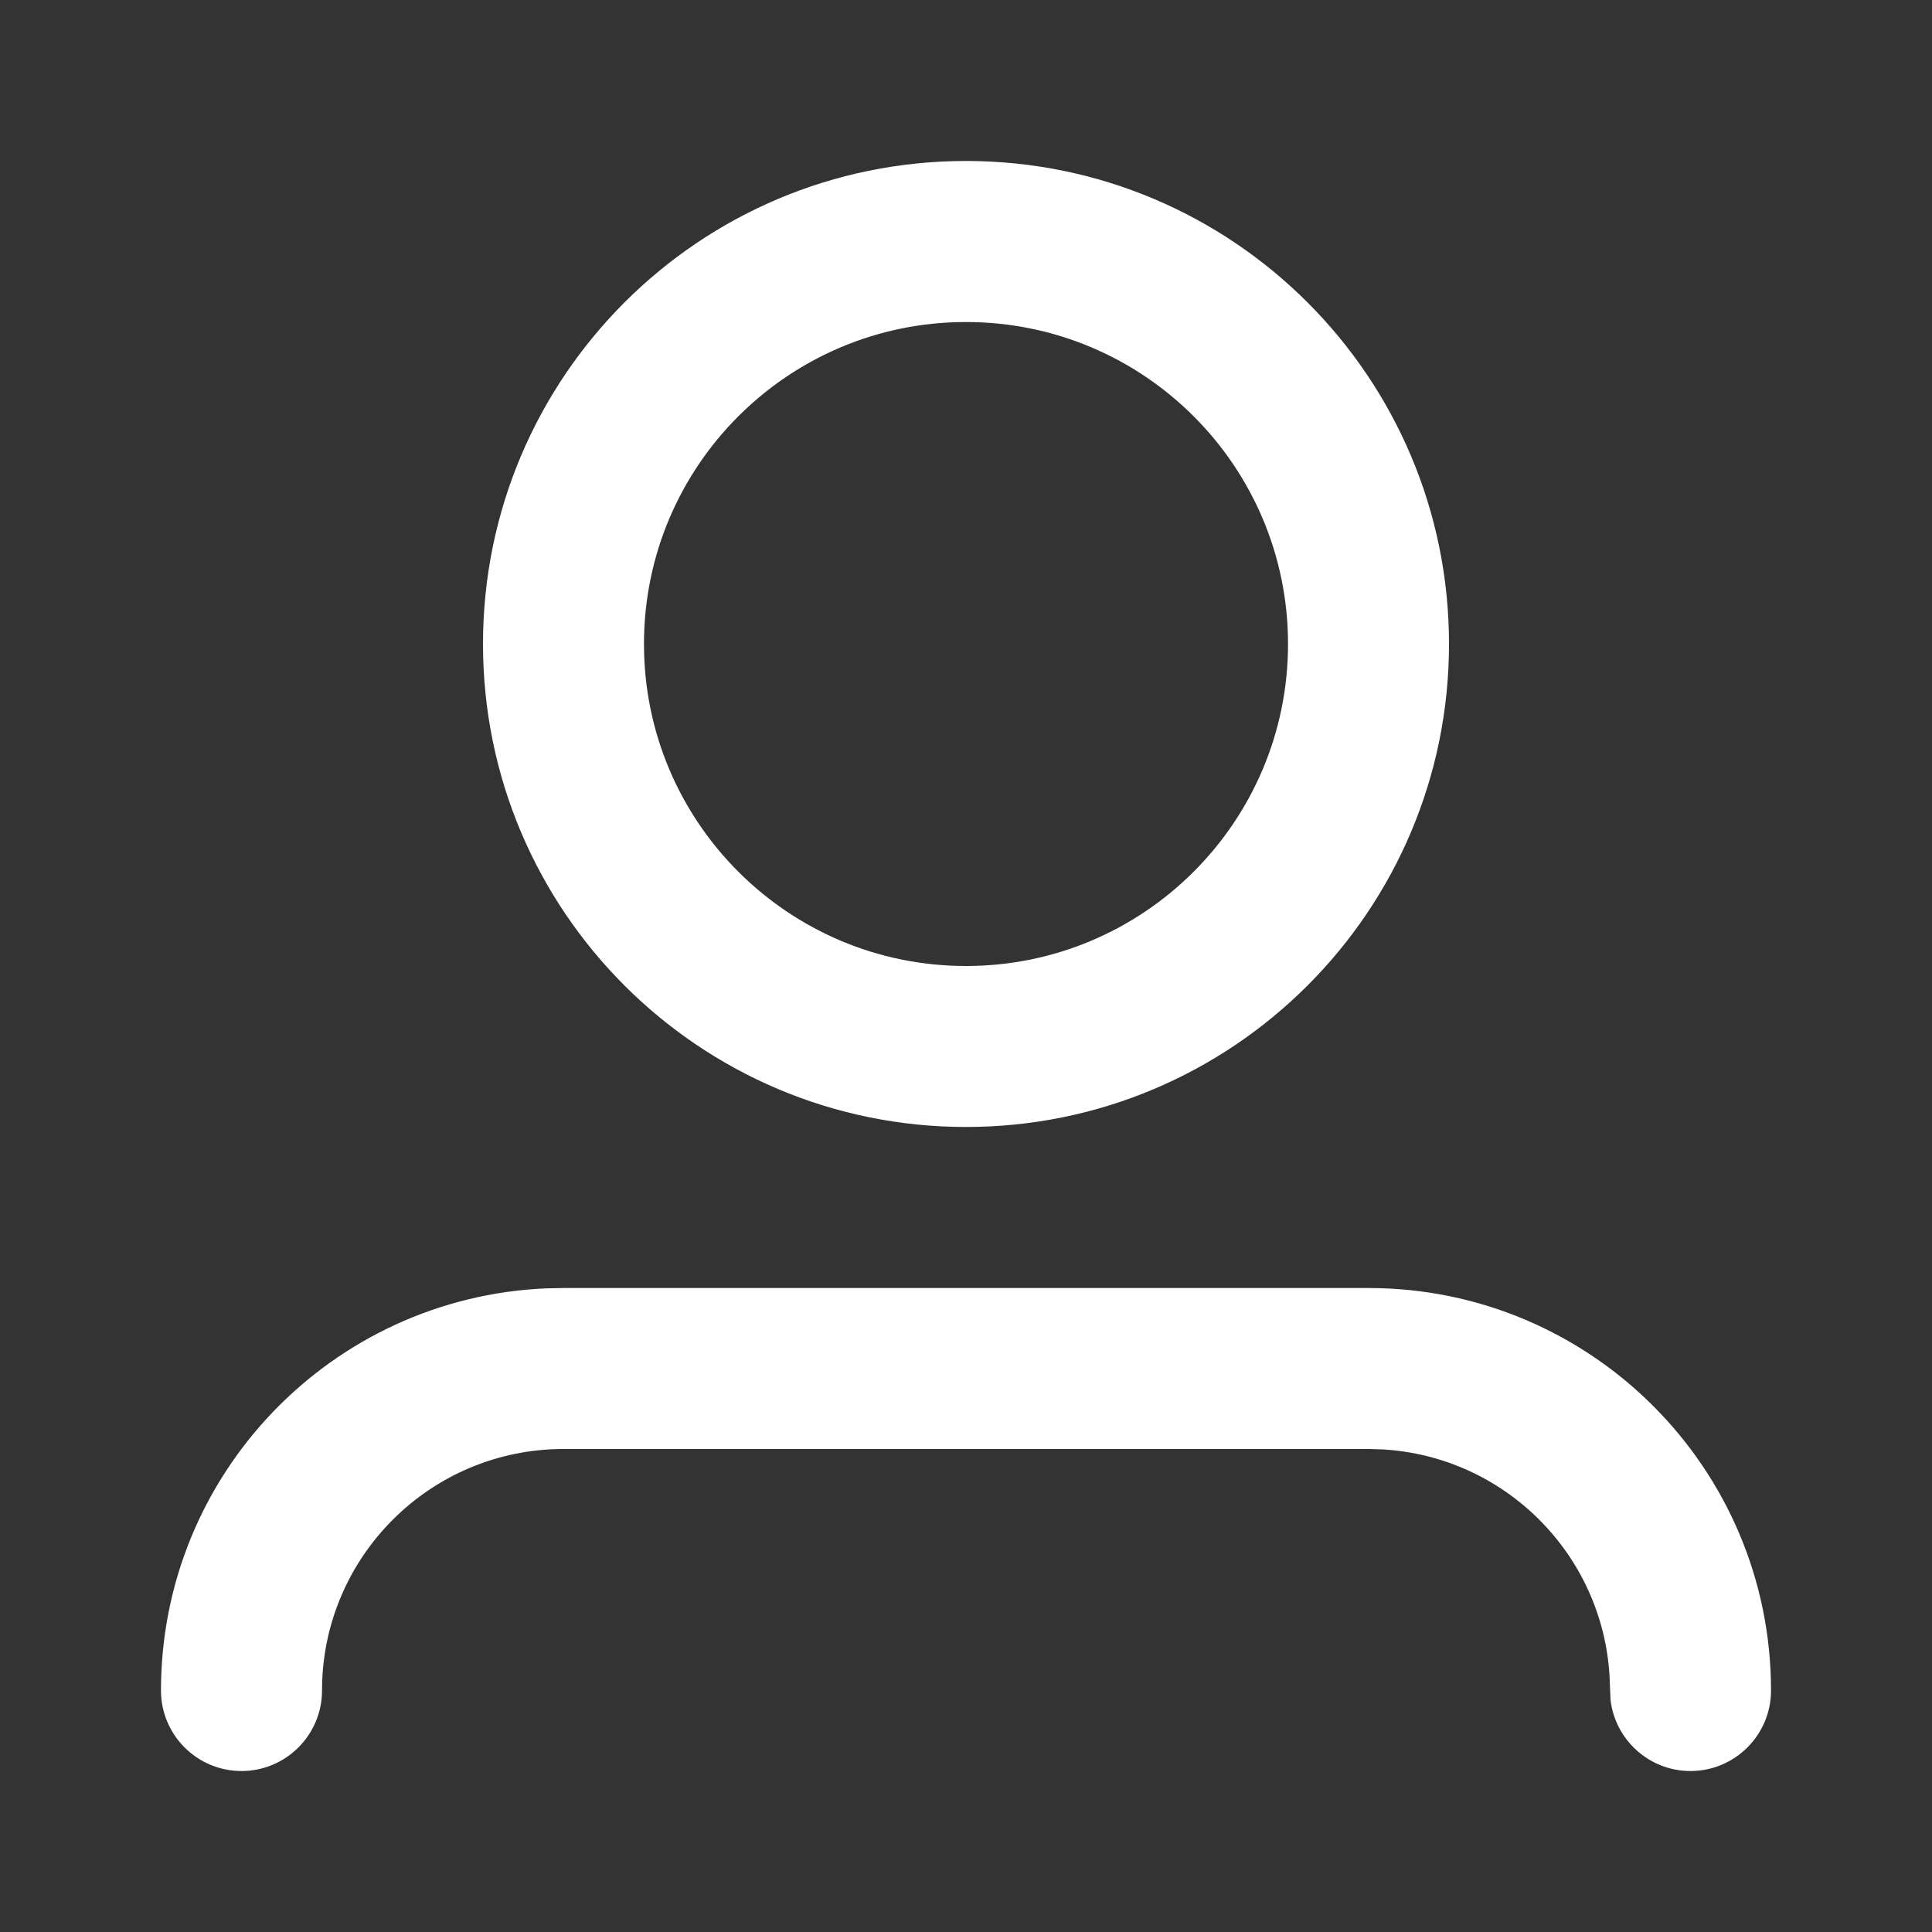 <svg width="28" height="28" viewBox="0 0 28 28" fill="none" xmlns="http://www.w3.org/2000/svg">
<rect x="0" y="0" width="28" height="28" fill="#333333" stroke="none"/>
<g id="iconUser">
<path id="Icon" fill-rule="evenodd" clip-rule="evenodd" d="M8.167 18.667H19.833C23.055 18.667 25.667 21.278 25.667 24.5C25.667 25.144 25.144 25.667 24.5 25.667C23.902 25.667 23.409 25.216 23.341 24.636L23.327 24.294C23.225 22.525 21.808 21.108 20.039 21.006L19.833 21H8.167C6.234 21 4.667 22.567 4.667 24.5C4.667 25.144 4.144 25.667 3.5 25.667C2.856 25.667 2.333 25.144 2.333 24.5C2.333 21.363 4.809 18.805 7.914 18.672L8.167 18.667H19.833H8.167ZM14 2.333C17.866 2.333 21 5.467 21 9.333C21 13.199 17.866 16.333 14 16.333C10.134 16.333 7 13.199 7 9.333C7 5.467 10.134 2.333 14 2.333ZM14 4.667C11.423 4.667 9.333 6.756 9.333 9.333C9.333 11.911 11.423 14 14 14C16.577 14 18.667 11.911 18.667 9.333C18.667 6.756 16.577 4.667 14 4.667Z" fill="white"/>
</g>
</svg>

